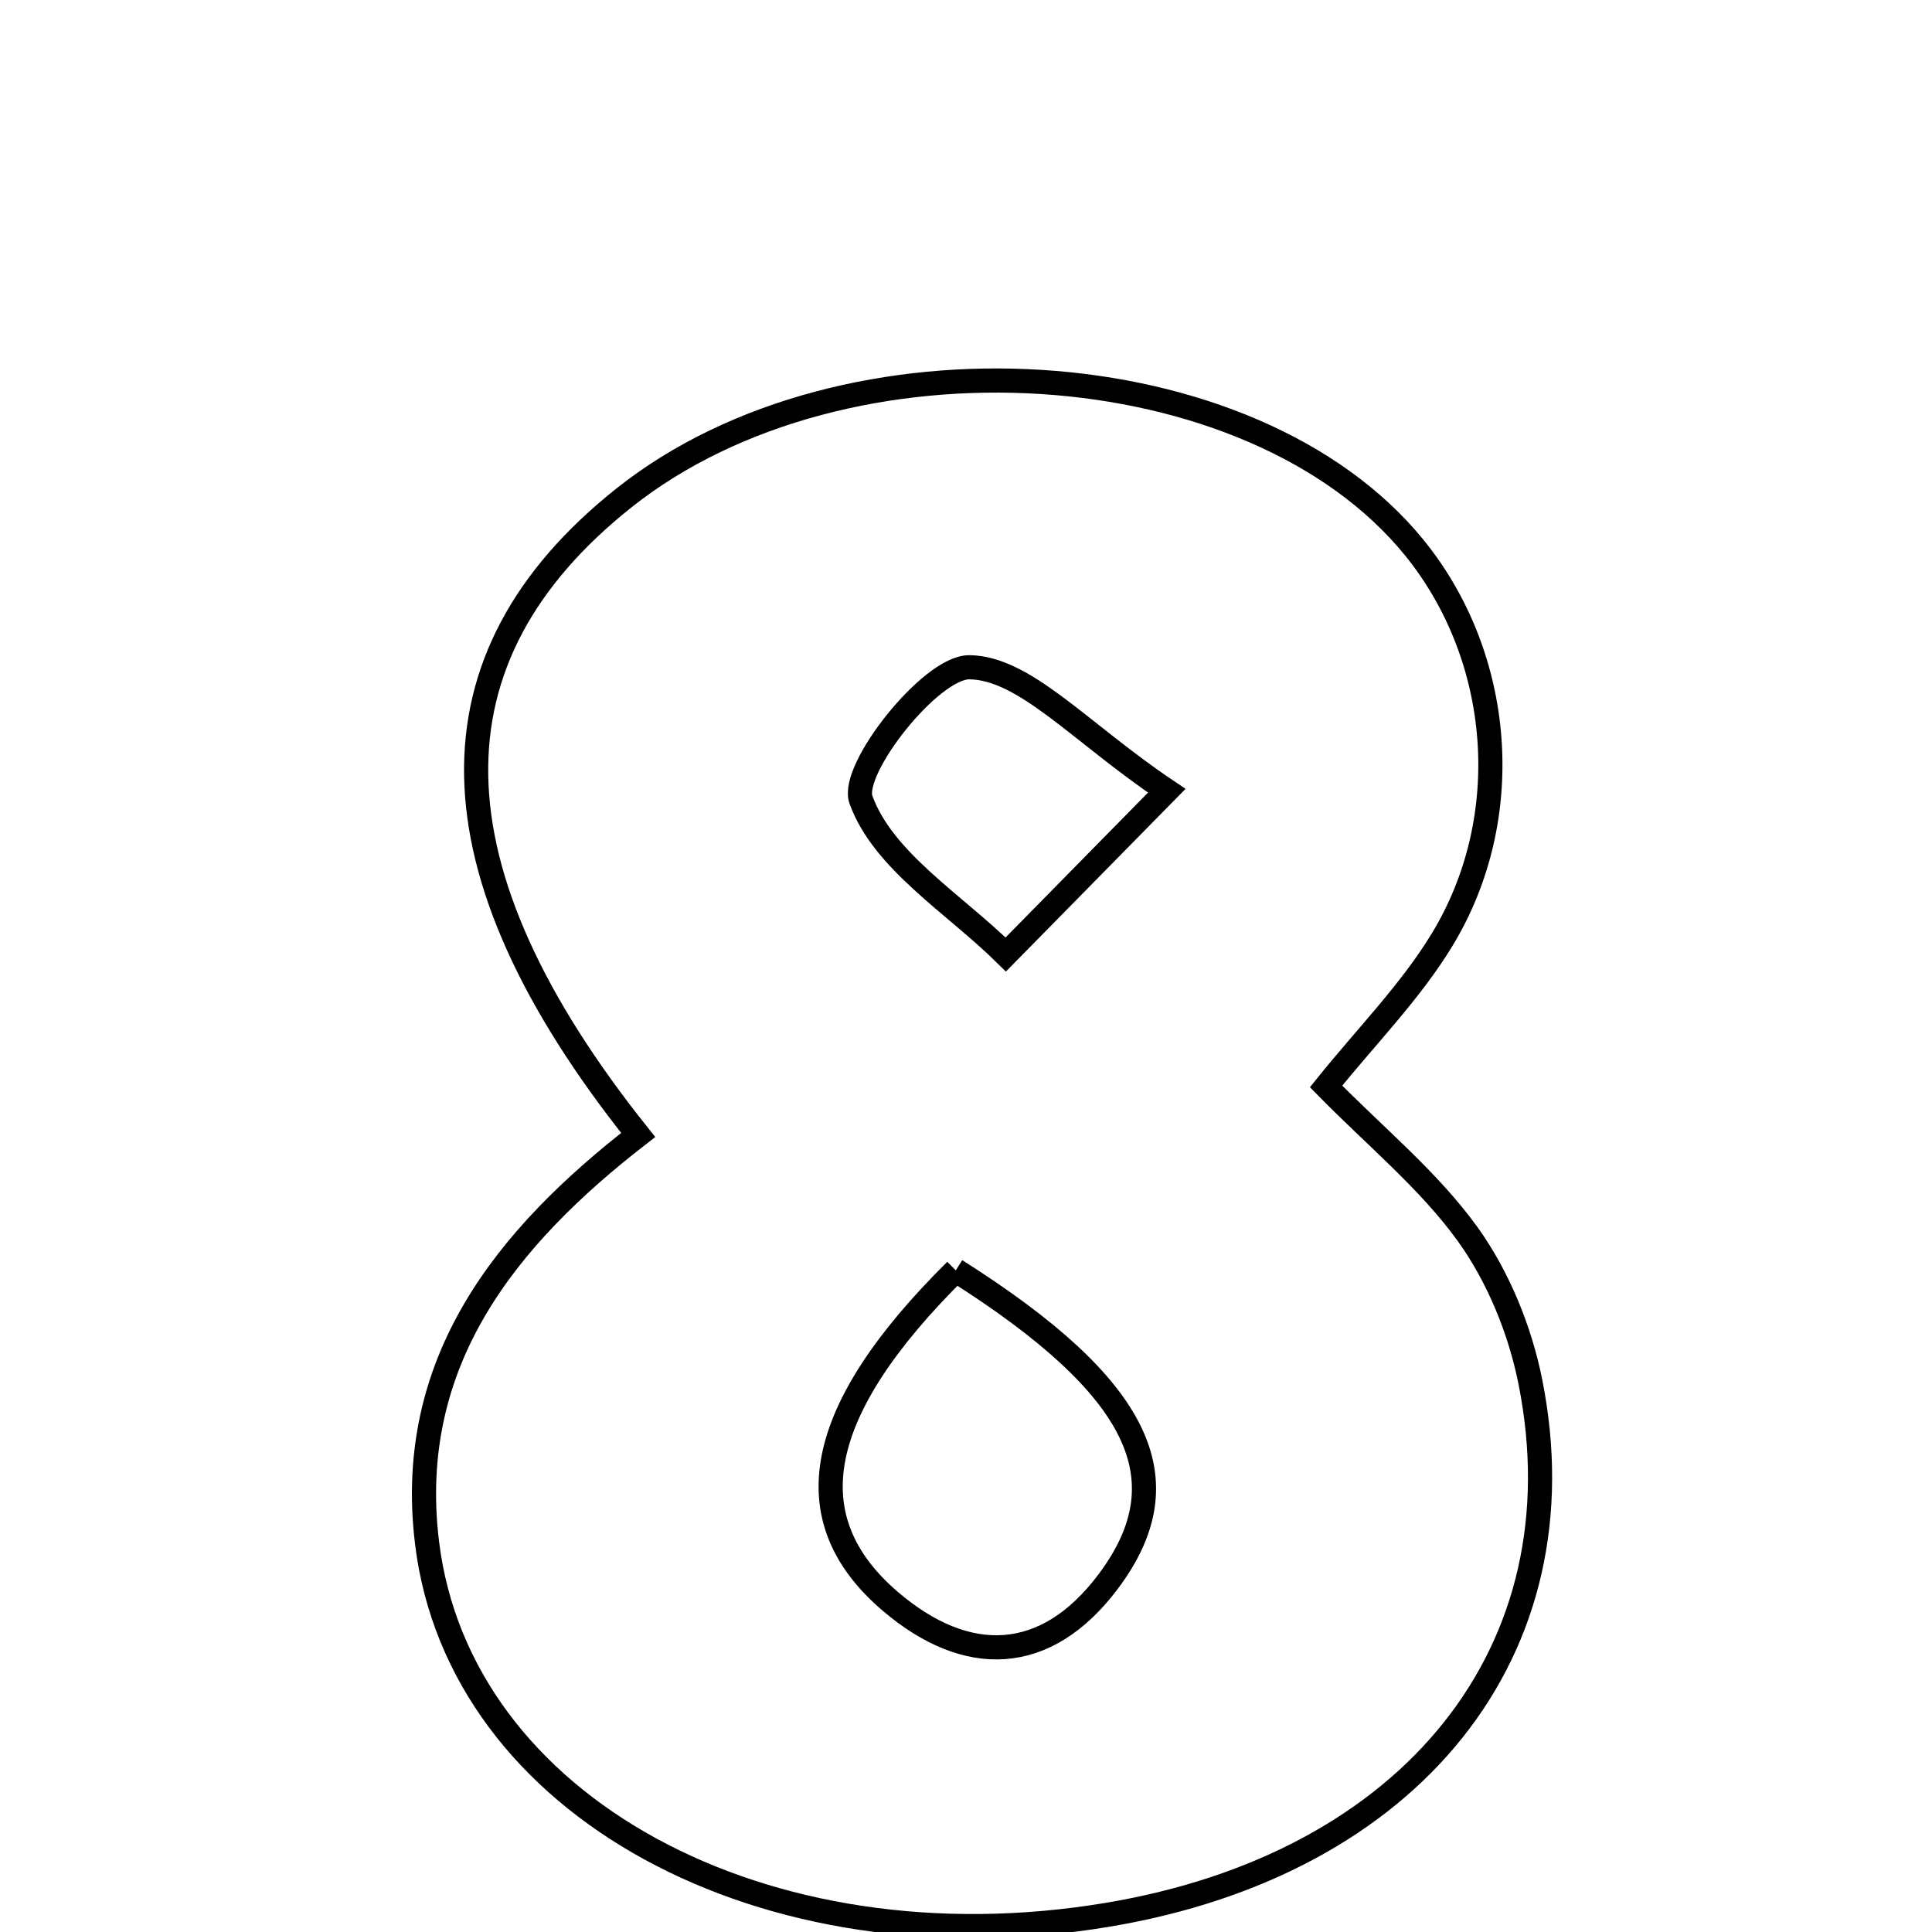 <svg xmlns="http://www.w3.org/2000/svg" viewBox="0.0 0.0 24.0 24.0" height="200px" width="200px"><path fill="none" stroke="black" stroke-width=".3" stroke-opacity="1.0"  filling="0" d="M7.75 6.186 C10.497 4.001 15.555 4.321 17.571 6.806 C18.669 8.159 18.842 10.152 17.911 11.679 C17.518 12.324 16.971 12.876 16.473 13.496 C17.088 14.123 17.749 14.662 18.231 15.33 C18.612 15.859 18.883 16.524 19.011 17.167 C19.675 20.5 17.541 23.157 13.754 23.787 C9.492 24.496 5.704 22.438 5.305 19.166 C5.029 16.911 6.296 15.365 7.928 14.099 C5.284 10.787 5.264 8.163 7.75 6.186"></path>
<path fill="none" stroke="black" stroke-width=".3" stroke-opacity="1.0"  filling="0" d="M12.041 8.289 C12.732 8.296 13.414 9.097 14.494 9.823 C13.567 10.766 13.031 11.312 12.494 11.857 C11.858 11.229 10.968 10.693 10.695 9.934 C10.559 9.558 11.562 8.285 12.041 8.289"></path>
<path fill="none" stroke="black" stroke-width=".3" stroke-opacity="1.0"  filling="0" d="M11.873 15.781 C14.172 17.236 14.716 18.381 13.766 19.647 C12.991 20.679 12.007 20.702 11.059 19.892 C9.855 18.863 10.115 17.522 11.873 15.781"></path></svg>